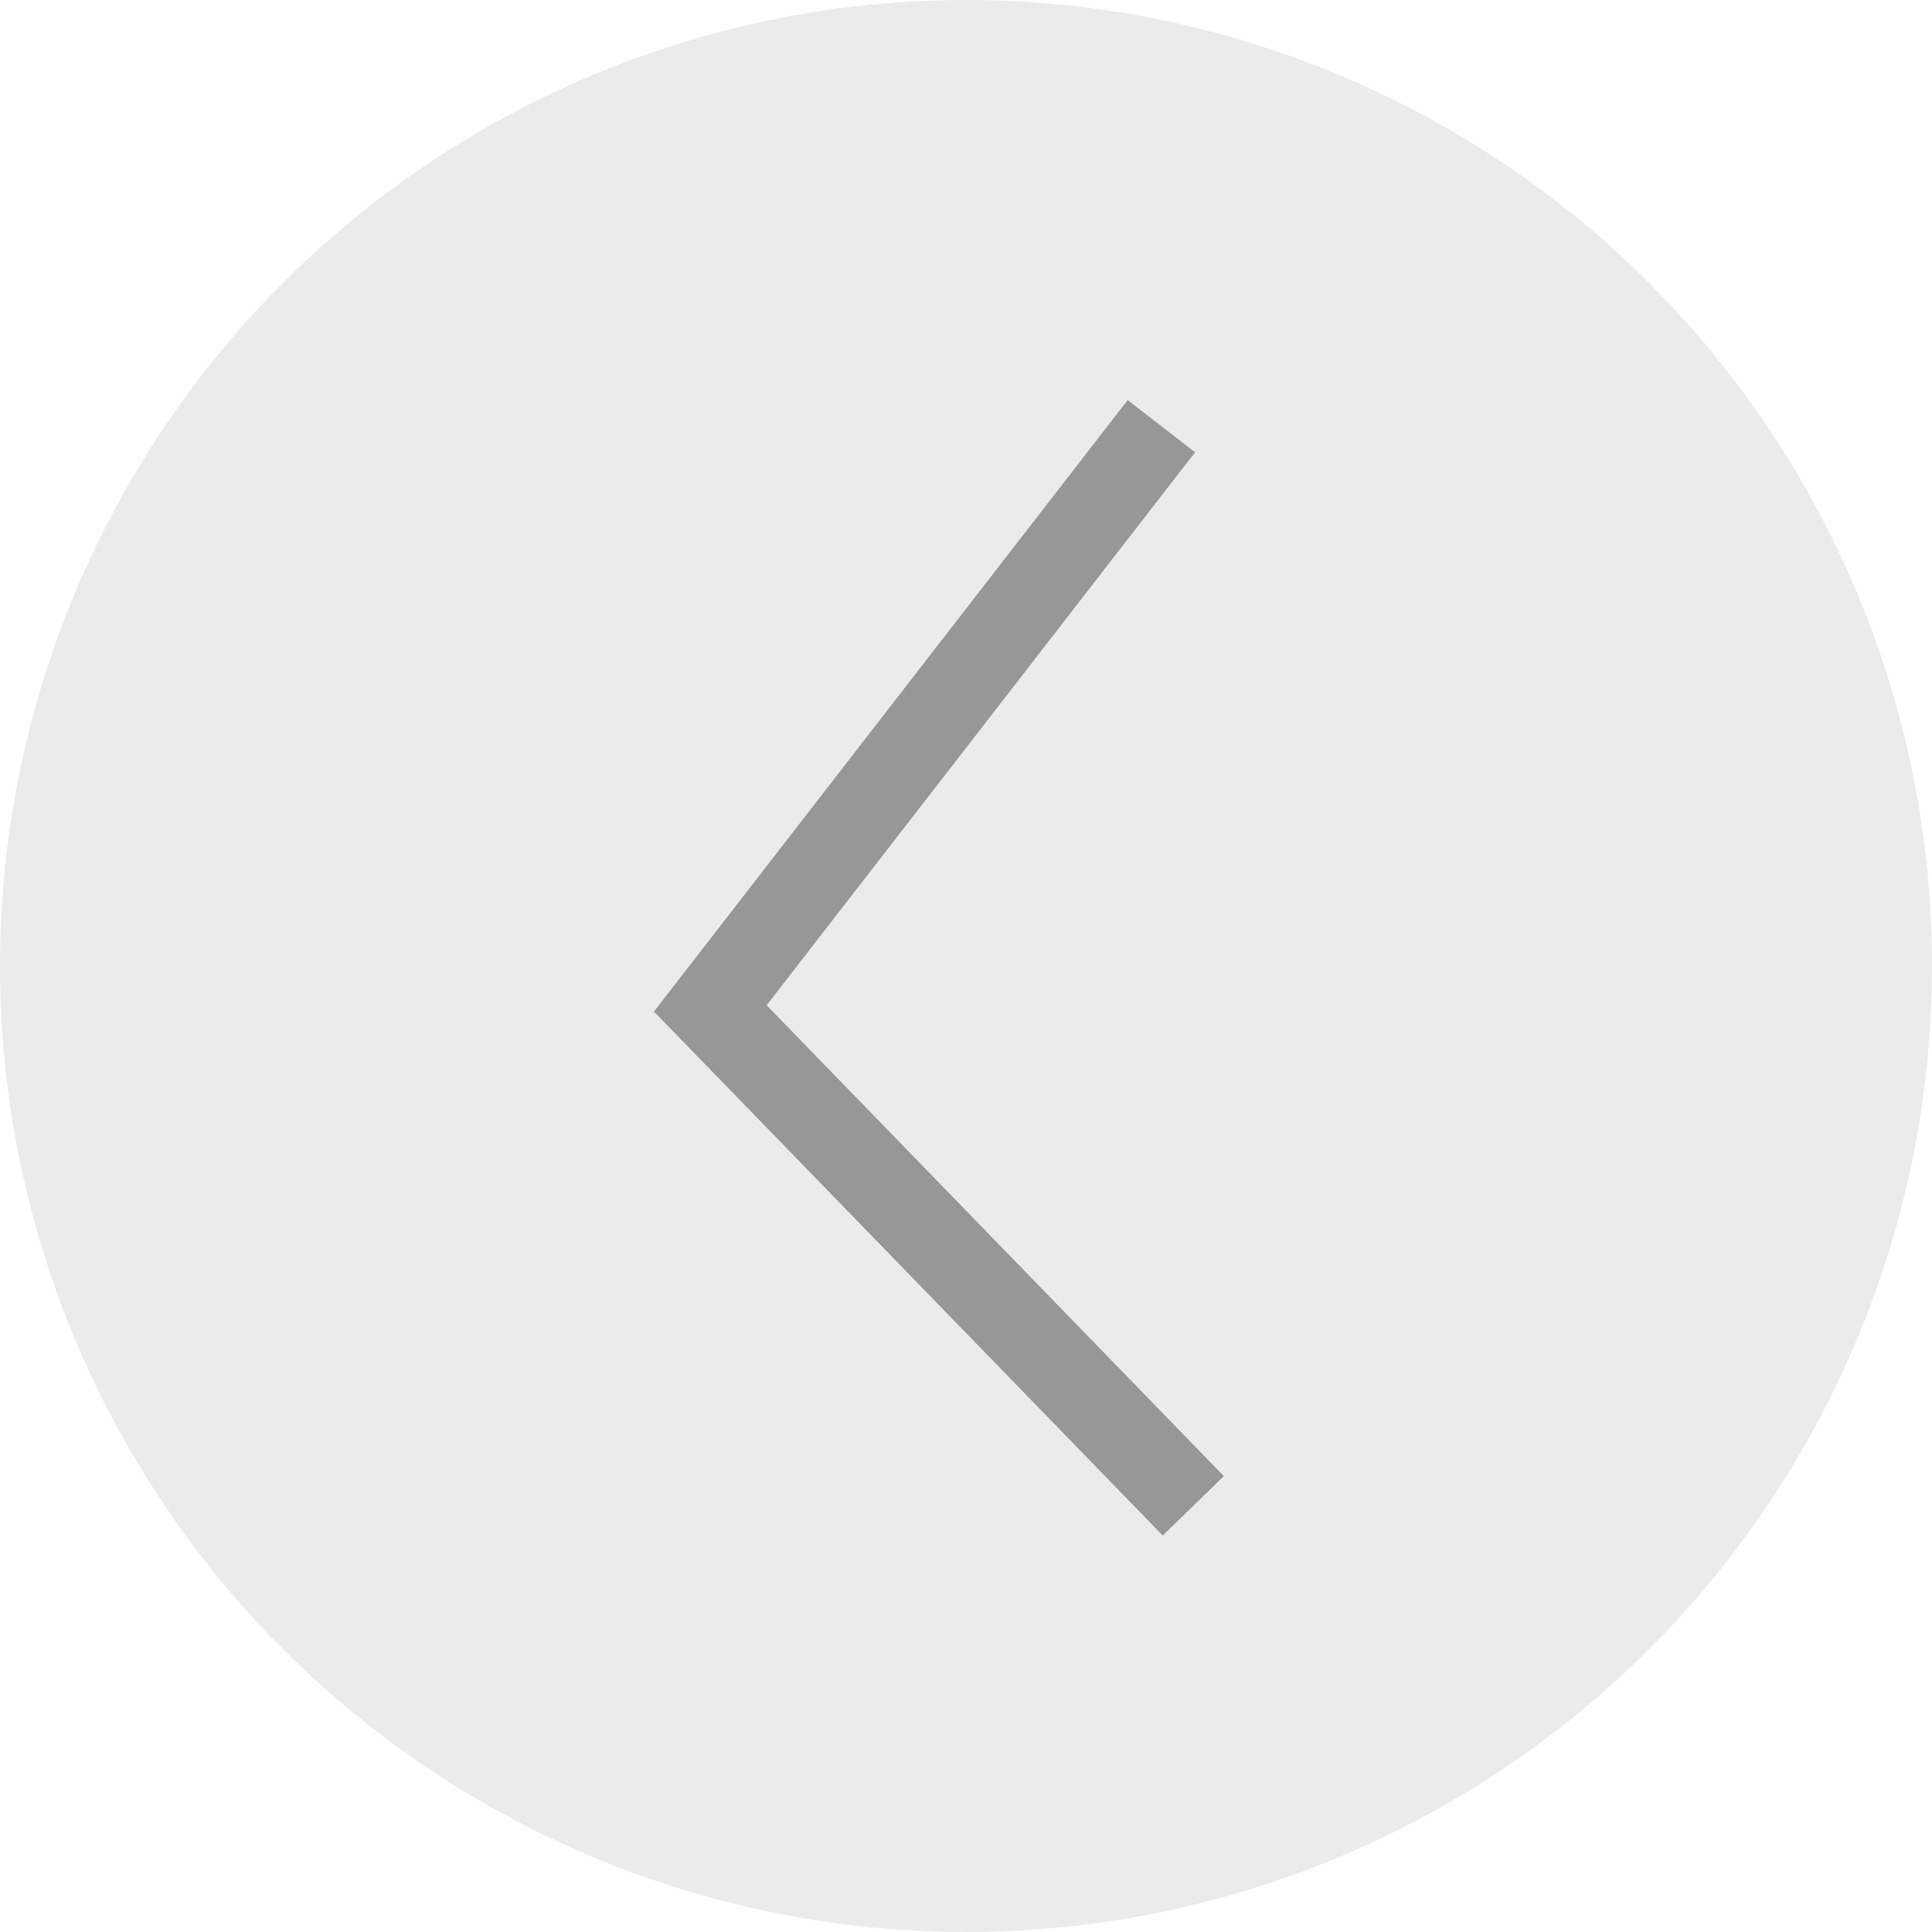 <?xml version="1.0" encoding="UTF-8"?>
<svg width="68px" height="68px" viewBox="0 0 68 68" version="1.1" xmlns="http://www.w3.org/2000/svg" xmlns:xlink="http://www.w3.org/1999/xlink">
    <!-- Generator: Sketch 46.1 (44463) - http://www.bohemiancoding.com/sketch -->
    <title>Group 7</title>
    <desc>Created with Sketch.</desc>
    <defs></defs>
    <g id="-Exploration" stroke="none" stroke-width="1" fill="none" fill-rule="evenodd">
        <g id="Process" transform="translate(-76, -855)">
            <g id="Group-7" transform="translate(76, 855)">
                <circle id="Oval-3-Copy" fill-opacity="0.51" fill="#D8D8D8" transform="translate(34, 34) rotate(-180) translate(-34, -34) " cx="34" cy="34" r="34"></circle>
                <polyline id="Path-5-Copy" stroke="#979797" stroke-width="3" transform="translate(33.5, 34) rotate(-180) translate(-33.5, -34) " points="25 15 42 32.507 26.123 53"></polyline>
            </g>
        </g>
    </g>
</svg>